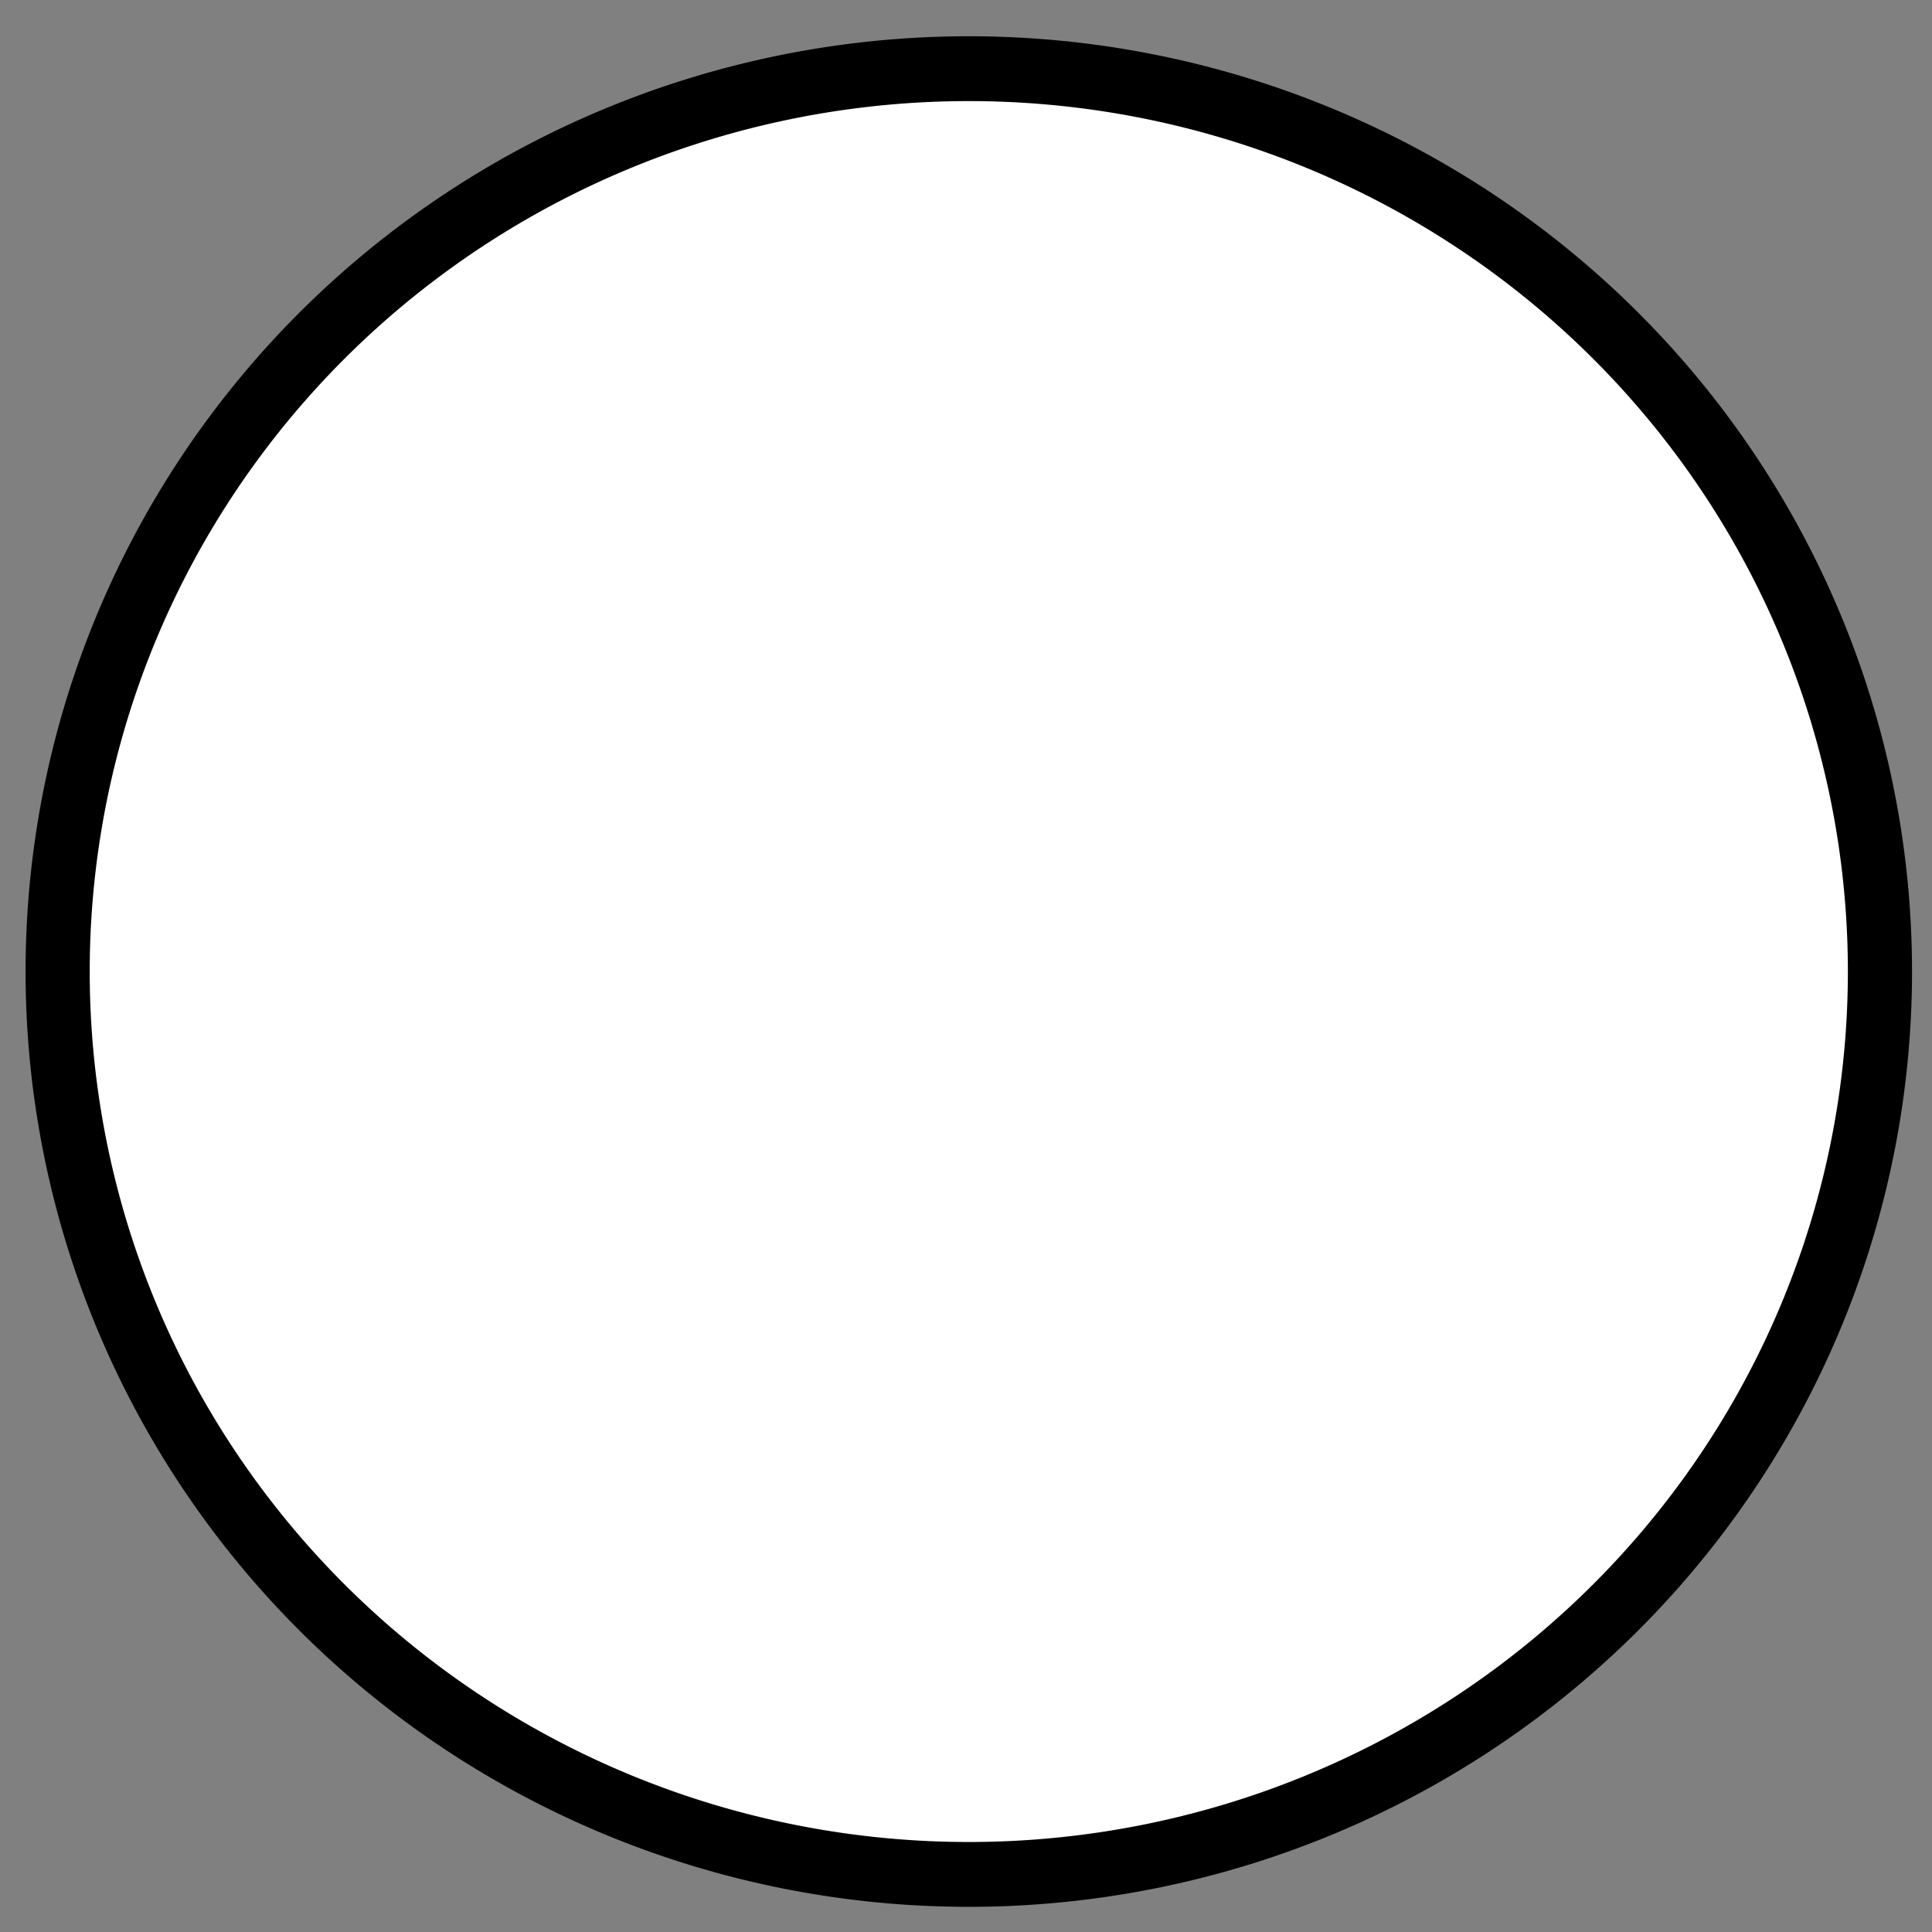 <?xml version="1.0" encoding="UTF-8" standalone="no"?>
<!-- Created with Inkscape (http://www.inkscape.org/) -->

<svg
   xmlns:dc="http://purl.org/dc/elements/1.1/"
   xmlns:cc="http://creativecommons.org/ns#"
   xmlns:rdf="http://www.w3.org/1999/02/22-rdf-syntax-ns#"
   xmlns:svg="http://www.w3.org/2000/svg"
   xmlns="http://www.w3.org/2000/svg"
   xmlns:sodipodi="http://sodipodi.sourceforge.net/DTD/sodipodi-0.dtd"
   xmlns:inkscape="http://www.inkscape.org/namespaces/inkscape"
   width="64px"
   height="64px"
   id="svg3794"
   version="1.1"
   inkscape:version="0.48.4 r9939"
   sodipodi:docname="custom_point.svg">
  <rect width="100%" height="100%" fill="#808080" stroke="none"/>
  <defs
     id="defs3796" />
  <sodipodi:namedview
     id="base"
     pagecolor="#ffffff"
     bordercolor="#666666"
     borderopacity="1.0"
     inkscape:pageopacity="0.0"
     inkscape:pageshadow="2"
     inkscape:zoom="5.5"
     inkscape:cx="33.090908"
     inkscape:cy="32"
     inkscape:current-layer="layer1"
     showgrid="true"
     inkscape:document-units="px"
     inkscape:grid-bbox="true"
     inkscape:window-width="1920"
     inkscape:window-height="1138"
     inkscape:window-x="0"
     inkscape:window-y="25"
     inkscape:window-maximized="1" />
  <g
     id="layer1"
     inkscape:label="Layer 1"
     inkscape:groupmode="layer">
    <path
       sodipodi:type="arc"
       style="fill:#ffffff;fill-opacity:1;stroke:#000000;stroke-width:1.632;stroke-miterlimit:4;stroke-opacity:1;stroke-dasharray:none"
       id="path3802"
       sodipodi:cx="35.363636"
       sodipodi:cy="35.090908"
       sodipodi:rx="23.181818"
       sodipodi:ry="22.727272"
       d="m 58.545,35.091 a 23.182,22.727 0 1 1 -46.364,0 23.182,22.727 0 1 1 46.364,0 z"
       transform="matrix(1.302,0,0,1.316,-13.95,-13.996)" />
  </g>
</svg>
